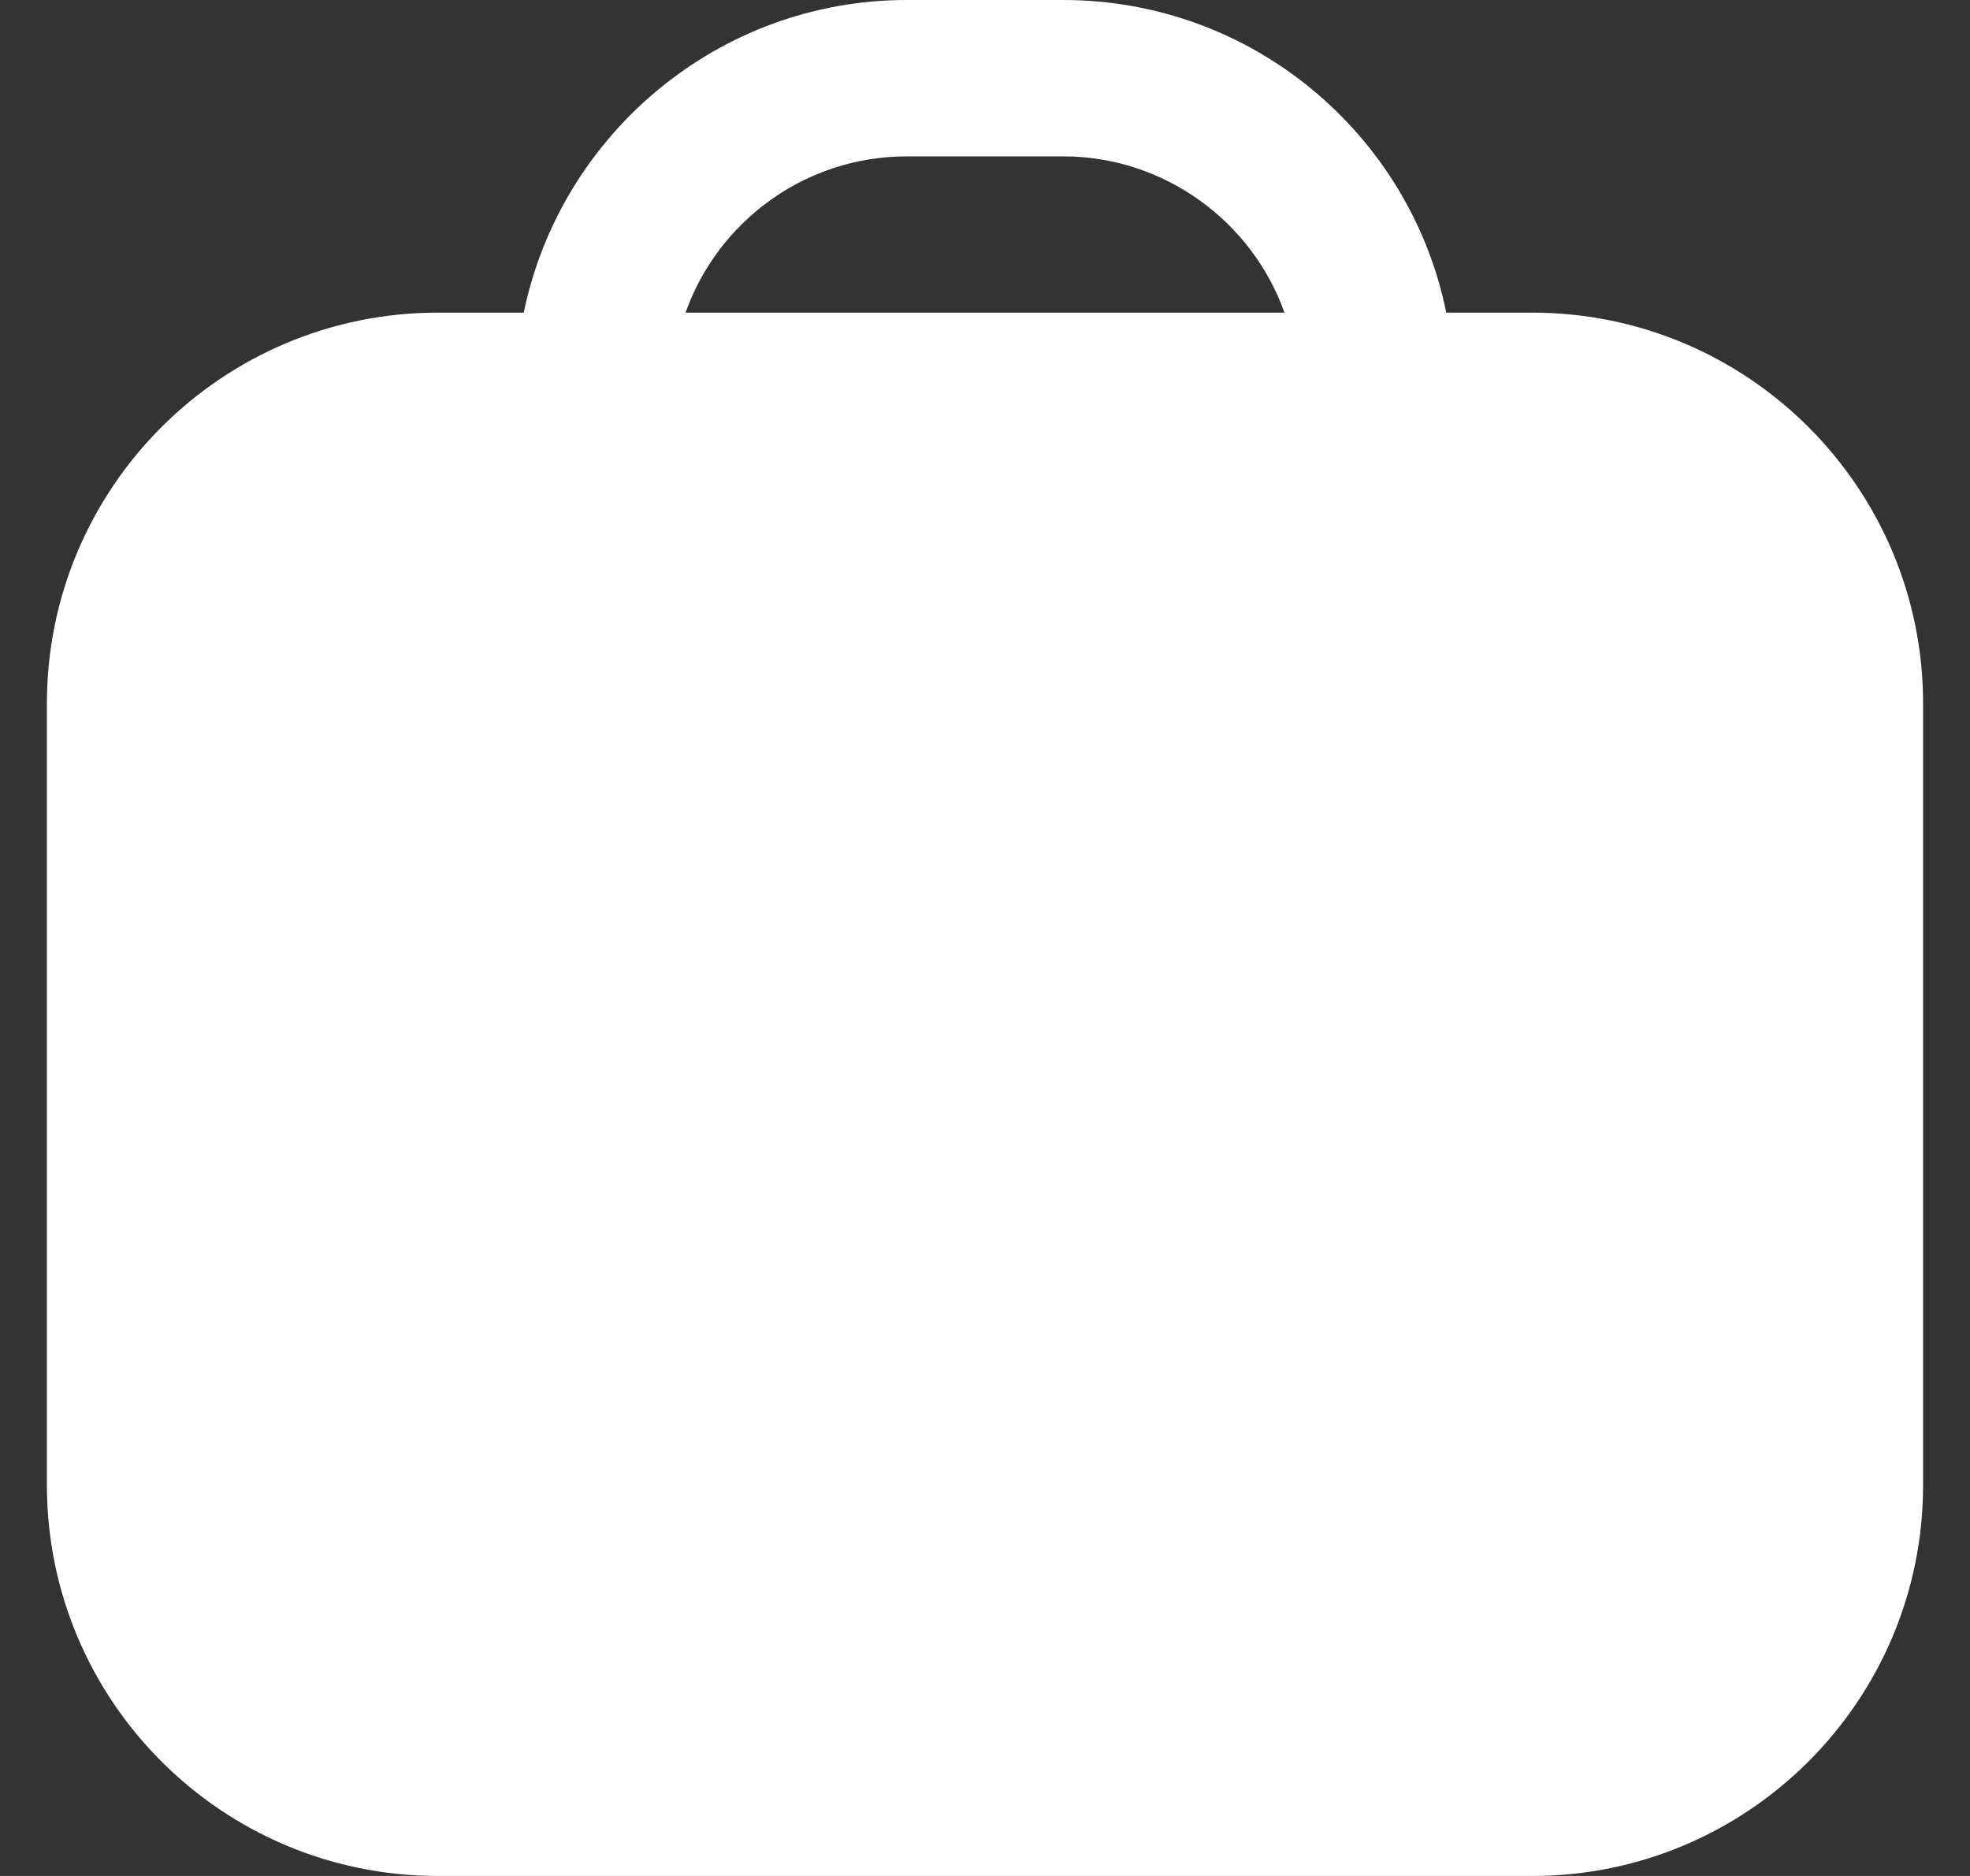 <svg width="21" height="20" viewBox="0 0 21 20" fill="none" xmlns="http://www.w3.org/2000/svg">
<rect x="0" y="0" width="21" height="20" fill="#333333" stroke="none"/>
<g id="briefcase-blank" clip-path="url(#clip0_863_4704)">
<path id="Vector" d="M16.333 3.333H15.417C15.033 1.433 13.35 0 11.333 0H9.667C7.658 0 5.975 1.433 5.583 3.333H4.667C2.367 3.333 0.5 5.2 0.5 7.5V15.833C0.5 18.133 2.367 20 4.667 20H16.333C18.633 20 20.5 18.133 20.5 15.833V7.5C20.5 5.2 18.633 3.333 16.333 3.333ZM9.667 1.667H11.333C12.417 1.667 13.35 2.367 13.692 3.333H7.308C7.65 2.367 8.575 1.667 9.667 1.667Z" fill="white"/>
</g>
<defs>
<clipPath id="clip0_863_4704">
<rect width="20" height="20" fill="white" transform="translate(0.5)"/>
</clipPath>
</defs>
</svg>
